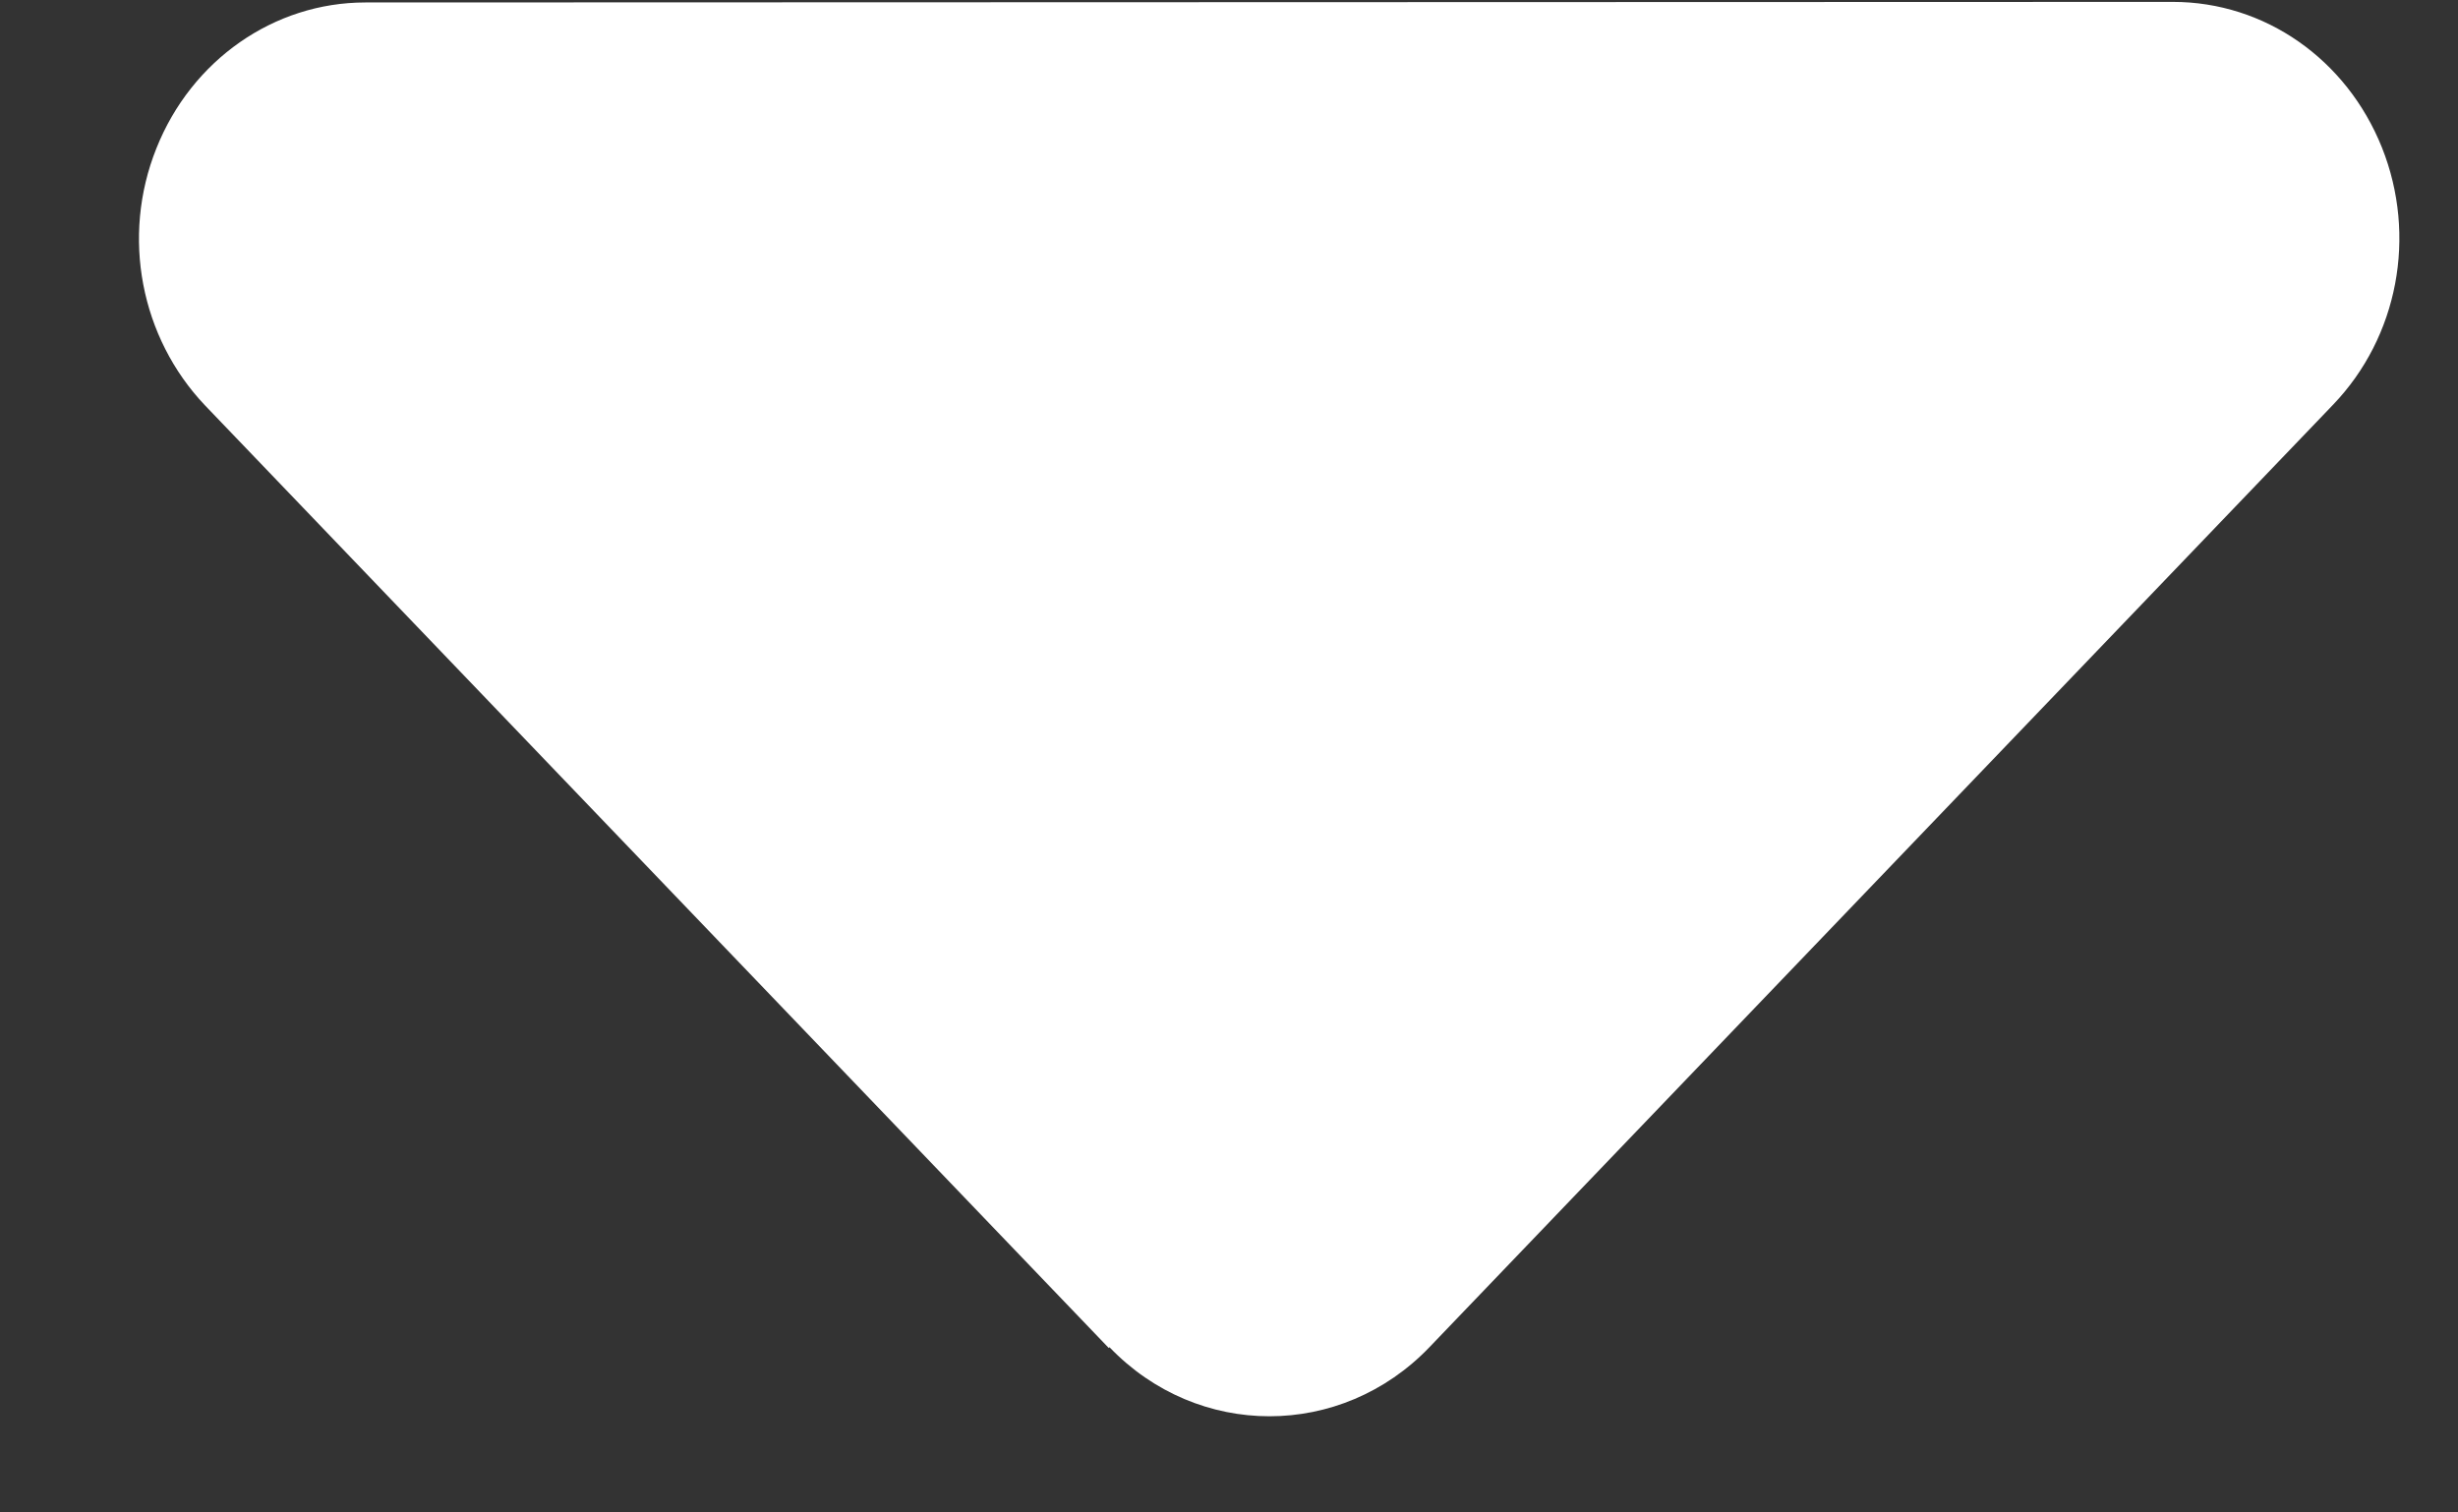 <svg width="13" height="8" viewBox="0 0 13 8" fill="none" xmlns="http://www.w3.org/2000/svg">
<rect x="0" y="0" width="13" height="8" fill="#333333" stroke="none"/>
<path d="M5.868 7.126C6.335 7.613 7.093 7.613 7.56 7.126L12.34 2.14C12.683 1.782 12.784 1.248 12.598 0.781C12.411 0.313 11.978 0.01 11.492 0.01L1.932 0.013C1.45 0.013 1.013 0.317 0.827 0.785C0.64 1.252 0.744 1.786 1.084 2.144L5.864 7.13L5.868 7.126Z" fill="white"/>
</svg>
